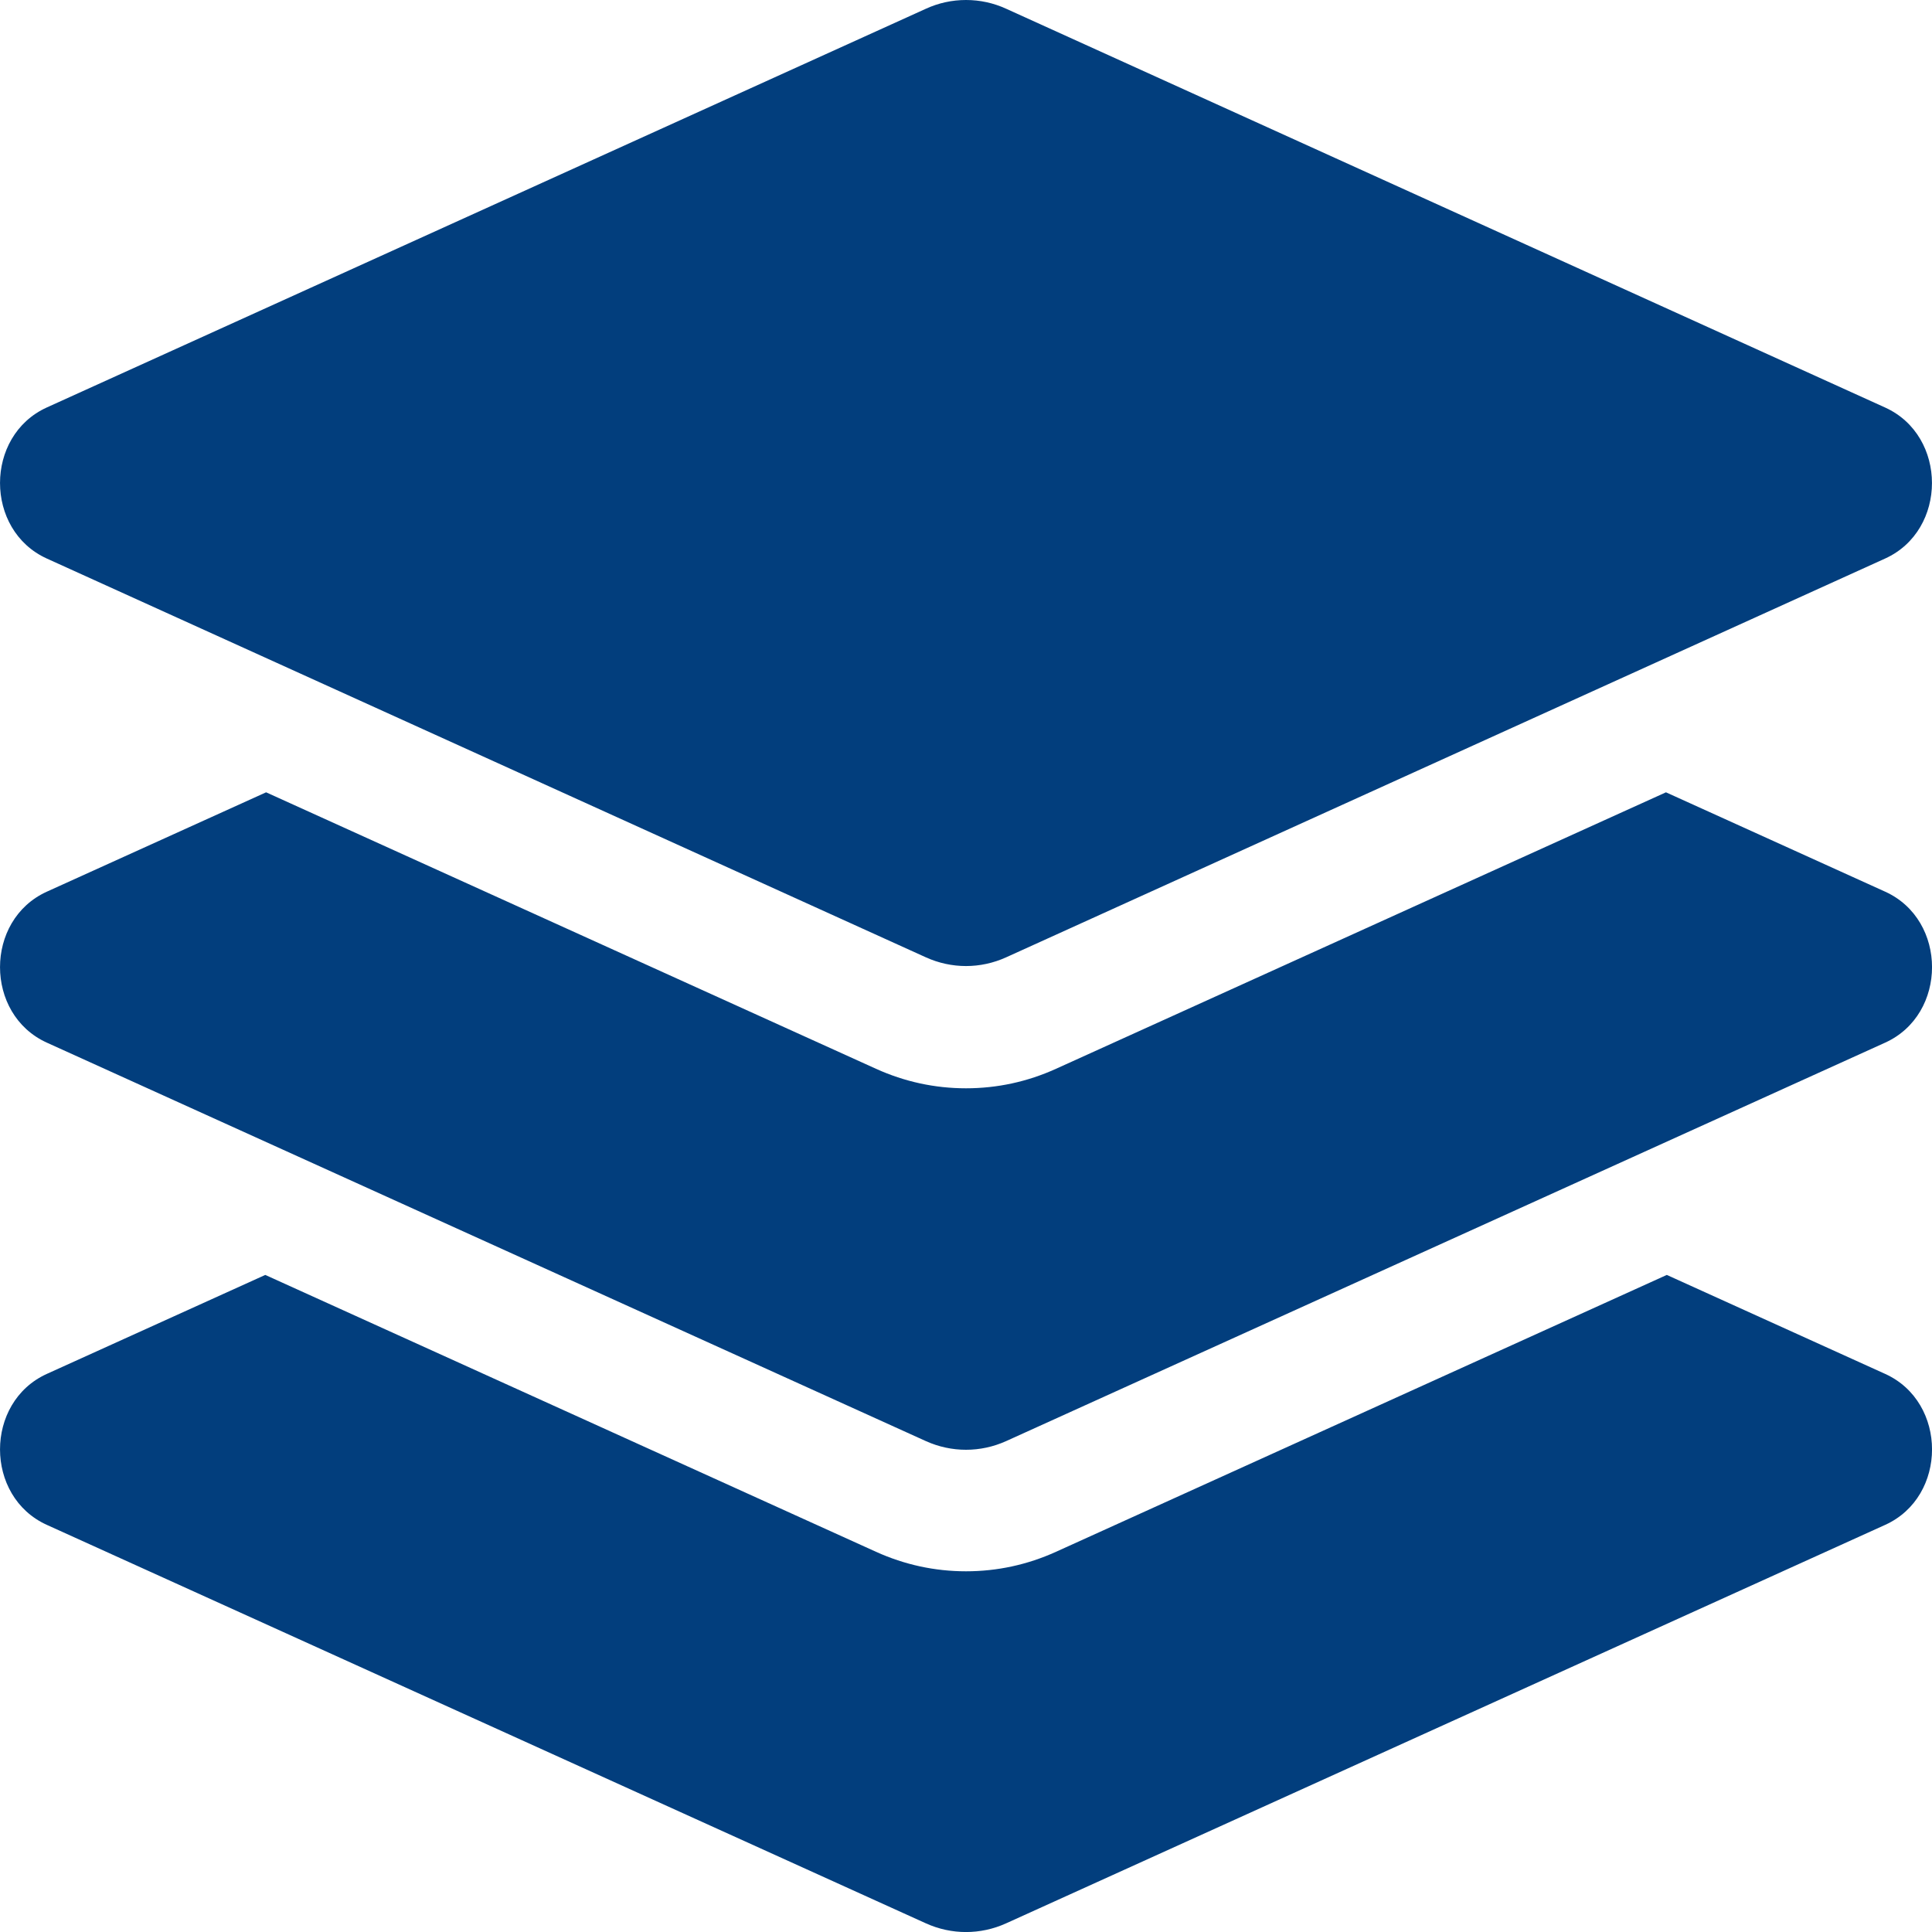 <svg width="30" height="30" viewBox="0 0 30 30" fill="none" xmlns="http://www.w3.org/2000/svg">
<path d="M0.727 8.673L14.376 14.865C14.775 15.046 15.225 15.046 15.624 14.865L29.272 8.673C30.242 8.233 30.242 6.768 29.272 6.328L15.624 0.136C15.428 0.046 15.216 0 15 0C14.785 0 14.572 0.046 14.377 0.136L0.727 6.327C-0.242 6.767 -0.242 8.233 0.727 8.673ZM29.273 13.846L25.869 12.303L16.398 16.596C15.955 16.797 15.485 16.899 15 16.899C14.516 16.899 14.046 16.797 13.602 16.596L4.132 12.303L0.727 13.846C-0.242 14.286 -0.242 15.75 0.727 16.19L14.376 22.377C14.775 22.557 15.225 22.557 15.624 22.377L29.273 16.19C30.243 15.75 30.243 14.286 29.273 13.846ZM29.273 21.334L25.882 19.797L16.398 24.096C15.955 24.297 15.485 24.399 15 24.399C14.516 24.399 14.046 24.297 13.602 24.096L4.119 19.797L0.727 21.334C-0.242 21.774 -0.242 23.239 0.727 23.678L14.376 29.865C14.775 30.046 15.225 30.046 15.624 29.865L29.273 23.678C30.243 23.239 30.243 21.774 29.273 21.334Z" fill="#023E7D"/>
</svg>
